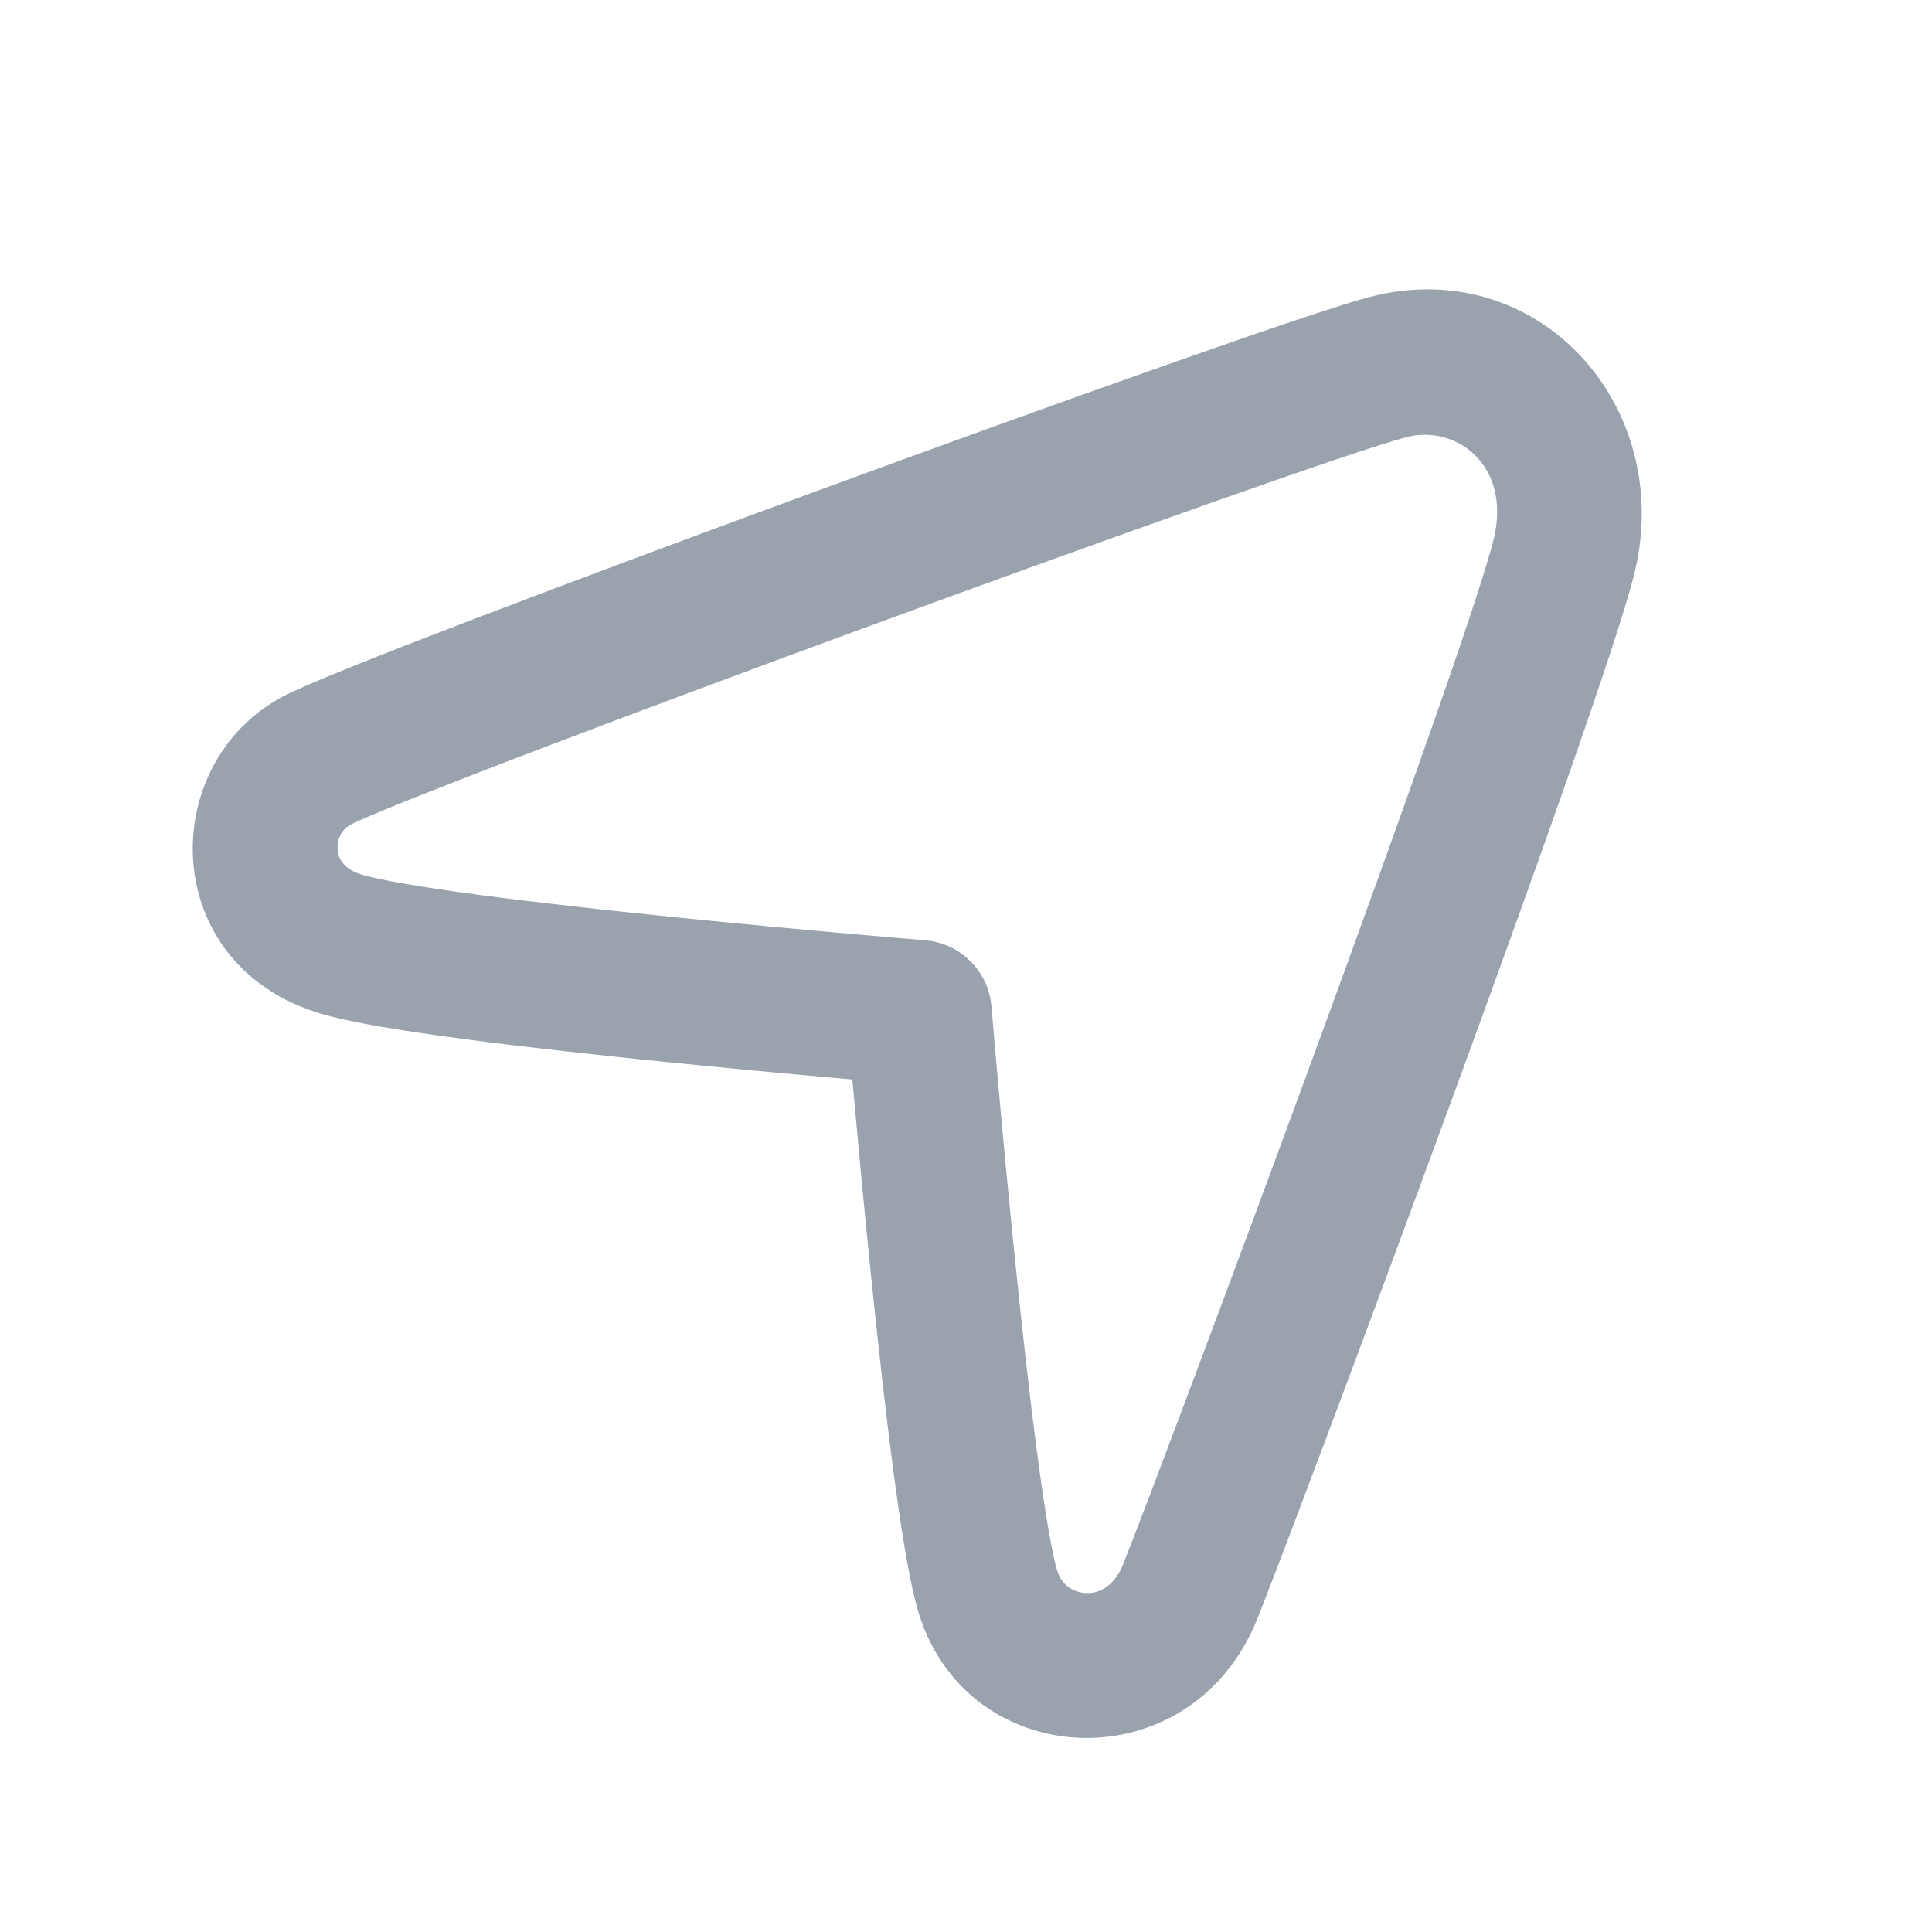 <svg width="56" height="56" viewBox="0 0 56 56" fill="none" xmlns="http://www.w3.org/2000/svg">
<path fill-rule="evenodd" clip-rule="evenodd" d="M24.75 31.776L24.707 31.29L24.233 31.248C21.516 31.007 16.87 30.57 13.401 30.111C11.732 29.889 10.161 29.642 9.271 29.372C4.574 27.951 4.543 22.138 8.186 20.197C8.857 19.839 11.029 18.979 13.712 17.953C16.486 16.892 20.014 15.576 23.572 14.27C30.615 11.684 37.979 9.063 39.681 8.613C44.54 7.33 48.548 11.721 47.383 16.581C46.93 18.476 44.457 25.392 42.032 32.007C39.577 38.7 37.066 45.367 36.449 46.91C34.535 51.702 28.034 51.415 26.621 46.728C26.359 45.858 26.114 44.295 25.895 42.634C25.438 39.173 24.996 34.507 24.75 31.776ZM10.486 25.352C10.992 25.505 12.215 25.717 13.953 25.947C15.625 26.169 17.61 26.388 19.522 26.582C21.431 26.777 23.256 26.945 24.604 27.064C25.341 27.13 26.077 27.193 26.814 27.254C27.837 27.338 28.652 28.15 28.738 29.174C28.801 29.916 28.865 30.658 28.932 31.4C29.053 32.755 29.224 34.589 29.42 36.506C29.616 38.425 29.837 40.414 30.057 42.084C30.287 43.821 30.494 45.032 30.64 45.516C30.767 45.938 31.099 46.163 31.49 46.176C32.009 46.194 32.37 45.803 32.551 45.351C33.142 43.872 35.634 37.26 38.09 30.561C40.576 23.782 42.921 17.19 43.301 15.602C43.805 13.497 42.215 12.288 40.753 12.674C39.295 13.059 32.183 15.583 25.018 18.213C21.471 19.515 17.962 20.824 15.212 21.876C12.372 22.962 10.535 23.703 10.16 23.903C9.918 24.032 9.758 24.311 9.785 24.636C9.817 25.024 10.137 25.246 10.486 25.352Z" fill="#99A2AD"/>
</svg>
